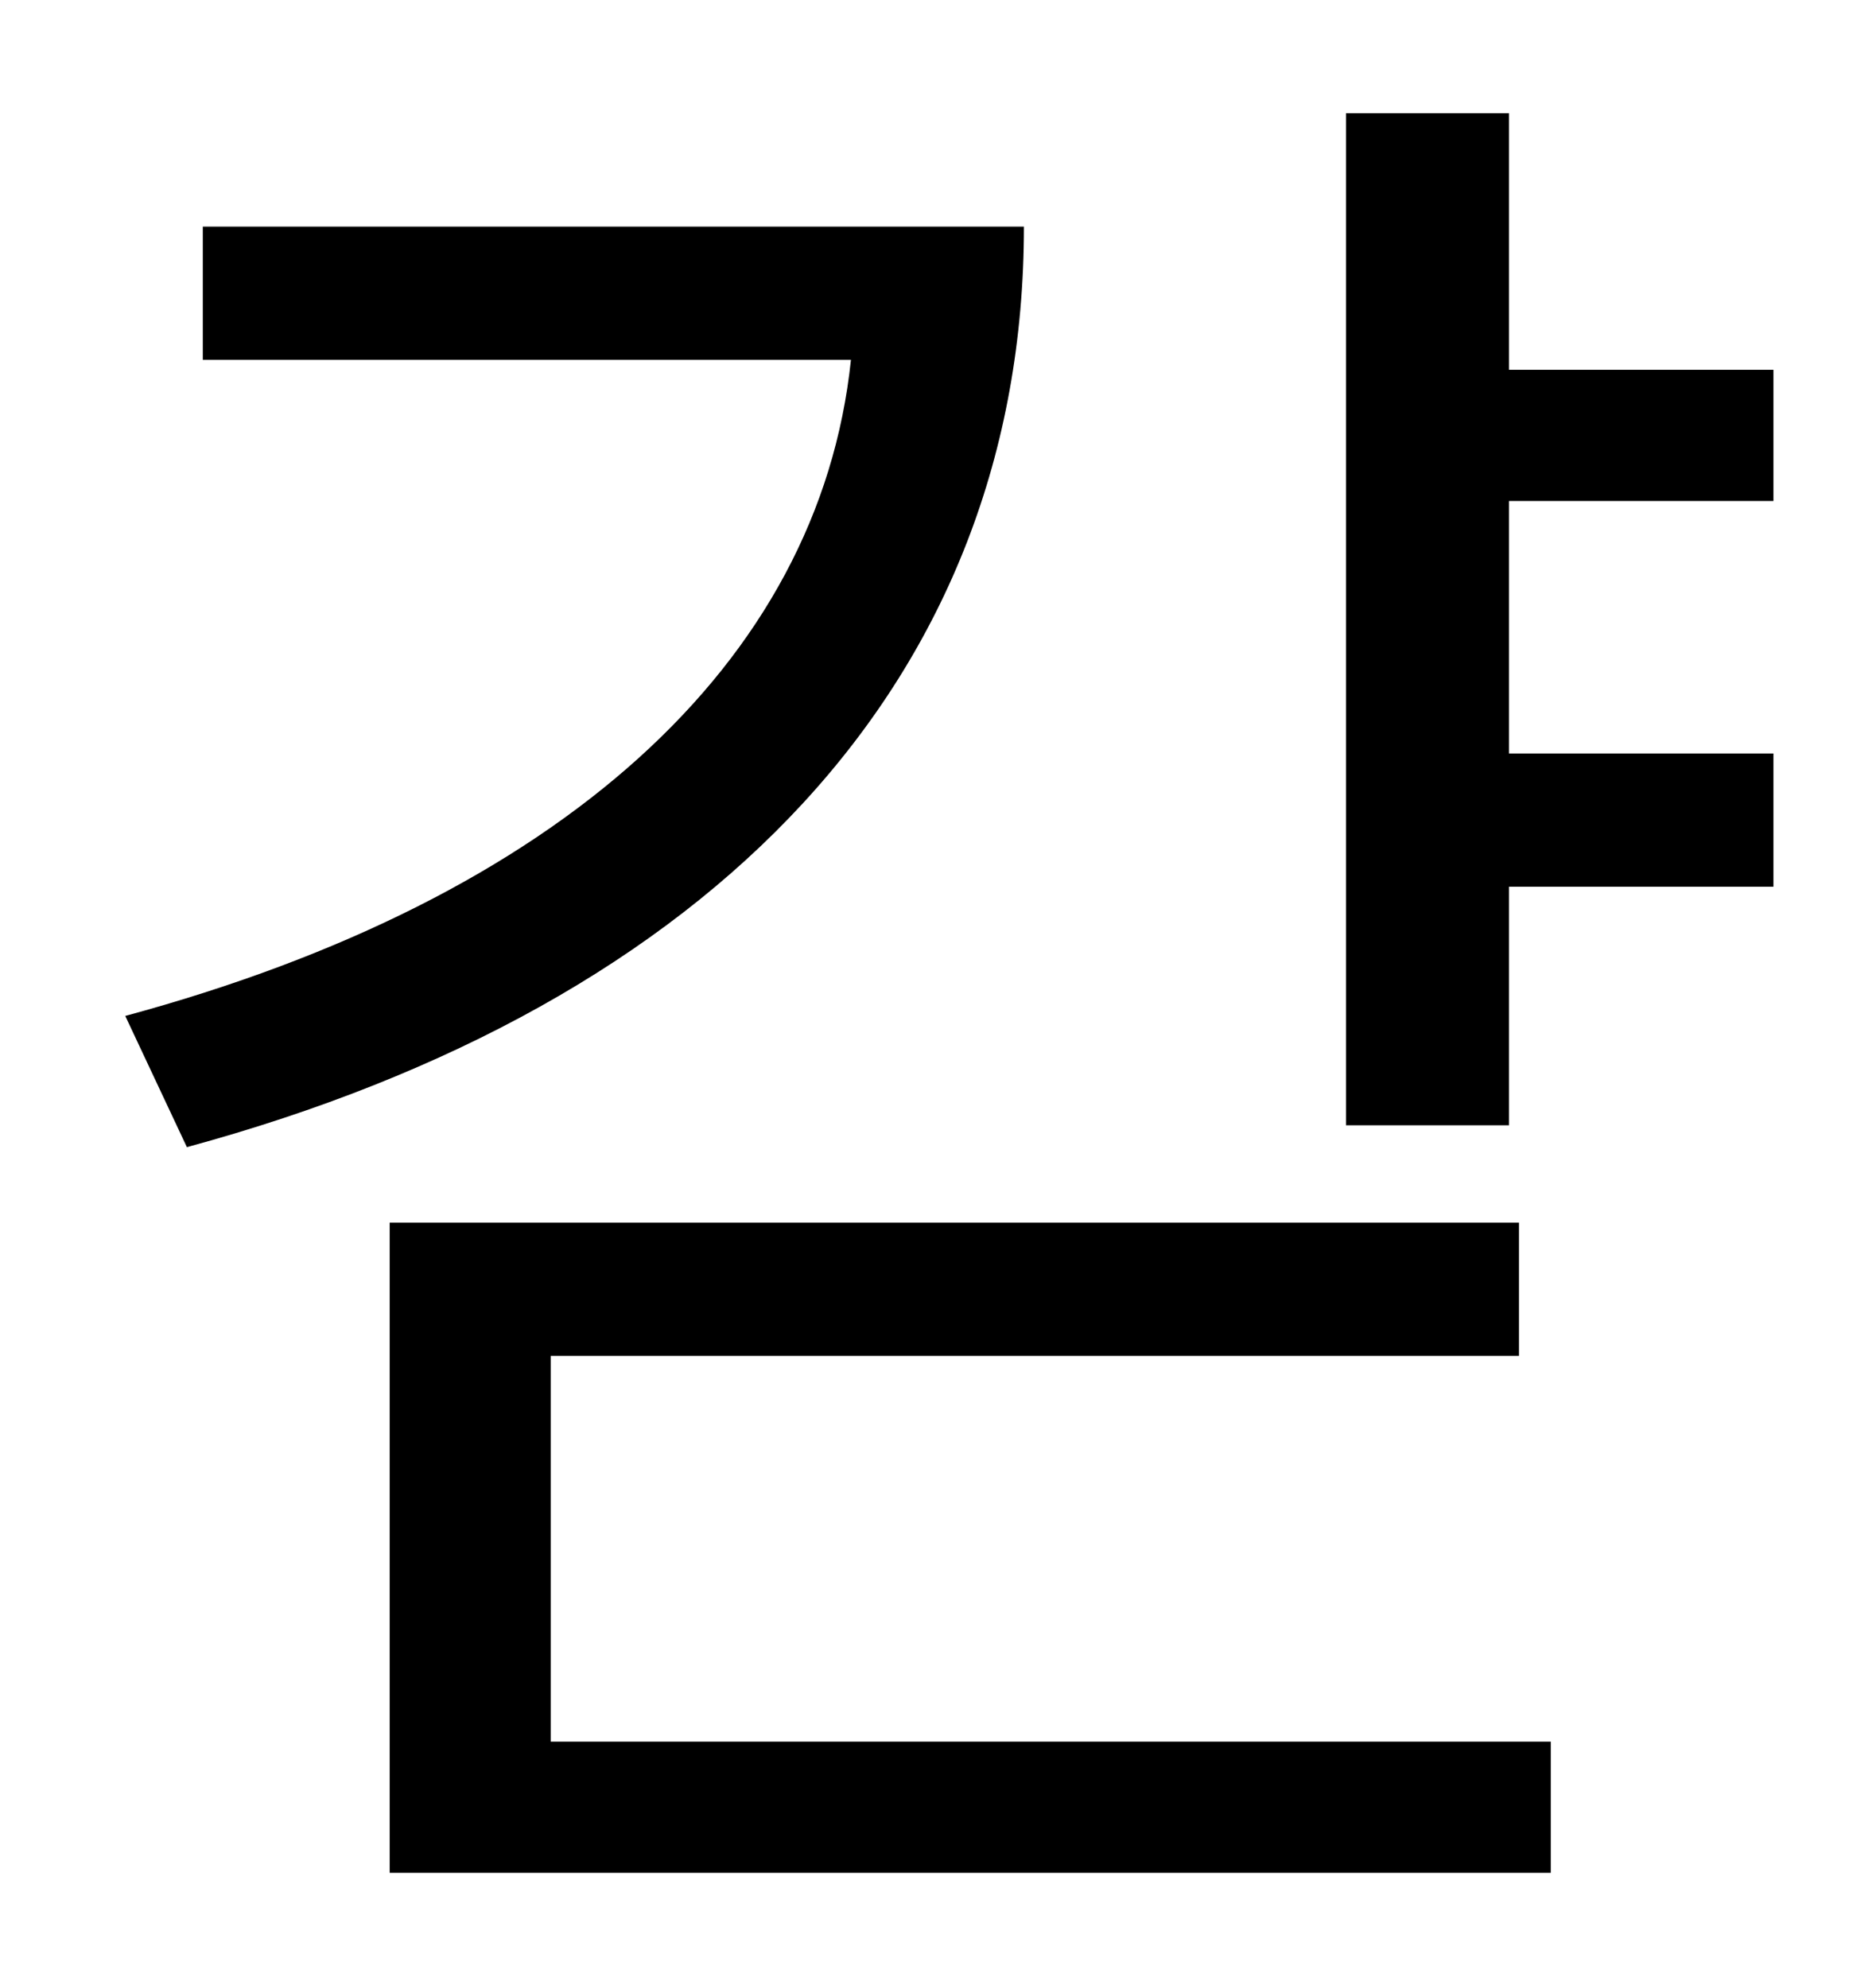 <?xml version="1.0" standalone="no"?>
<!DOCTYPE svg PUBLIC "-//W3C//DTD SVG 1.1//EN" "http://www.w3.org/Graphics/SVG/1.1/DTD/svg11.dtd" >
<svg xmlns="http://www.w3.org/2000/svg" xmlns:xlink="http://www.w3.org/1999/xlink" version="1.1" viewBox="-10 0 930 1000">
   <path fill="currentColor"
d="M92 114h413c0 228 -156 391 -421 463l-31 -66c218 -59 349 -177 365 -330h-326v-67zM267 682v194h503v66h-584v-327h568v67h-487zM882 252h-133v127h133v67h-133v120h-82v-509h82v129h133v66z" />
</svg>
